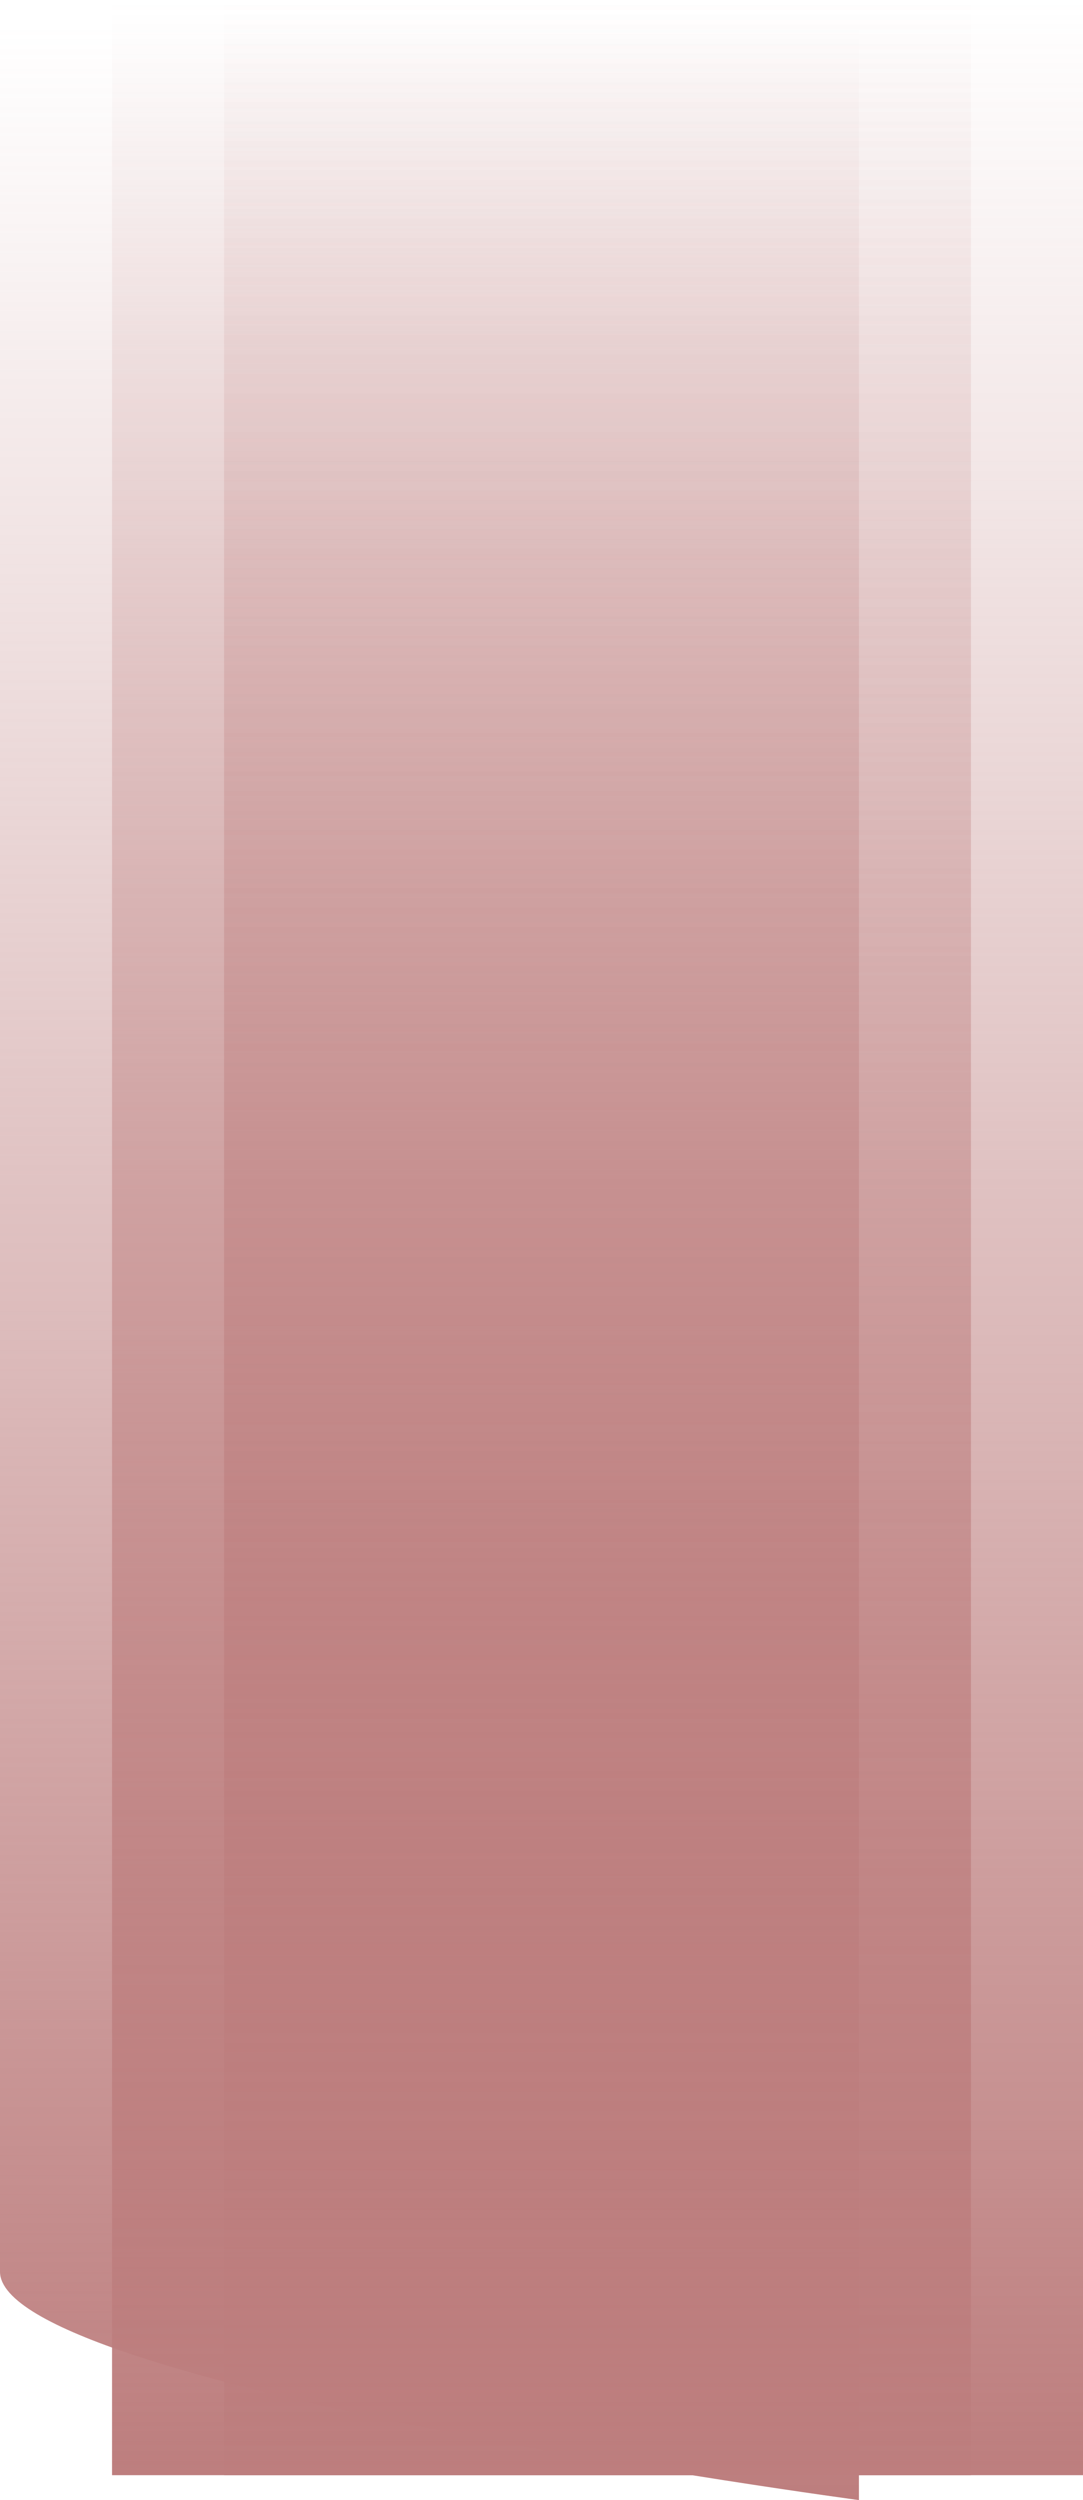 <svg version="1.1" xmlns="http://www.w3.org/2000/svg" xmlns:xlink="http://www.w3.org/1999/xlink" width="87" height="200.838"><defs><linearGradient x1="360.331" y1="-55.651" x2="360.331" y2="-254.489" gradientUnits="userSpaceOnUse" id="color-1"><stop offset="0" stop-color="#bd7e7e"/><stop offset="1" stop-color="#bd7e7e" stop-opacity="0"/></linearGradient><linearGradient x1="369.331" y1="-57.651" x2="369.331" y2="-256.489" gradientUnits="userSpaceOnUse" id="color-2"><stop offset="0" stop-color="#bd7e7e"/><stop offset="1" stop-color="#bd7e7e" stop-opacity="0"/></linearGradient><linearGradient x1="378.331" y1="-57.651" x2="378.331" y2="-256.489" gradientUnits="userSpaceOnUse" id="color-3"><stop offset="0" stop-color="#bd7e7e"/><stop offset="1" stop-color="#bd7e7e" stop-opacity="0"/></linearGradient></defs><g transform="translate(-325.831,256.489)"><g data-paper-data="{&quot;isPaintingLayer&quot;:true}" fill="none" fill-rule="nonzero" stroke="none" stroke-width="0" stroke-linecap="butt" stroke-linejoin="miter" stroke-miterlimit="10" stroke-dasharray="" stroke-dashoffset="0" font-family="none" font-weight="none" font-size="none" text-anchor="none" style="mix-blend-mode: normal"><path d="M394.831,-254.489v198.838c0,0 -69,-9.237 -69,-18.349c0,-27.336 0,-180.489 0,-180.489z" data-paper-data="{&quot;origPos&quot;:null,&quot;index&quot;:null}" fill="url(#color-1)"/><path d="M403.831,-256.489v198.838h-69v-198.838z" data-paper-data="{&quot;origPos&quot;:null,&quot;index&quot;:null}" fill="url(#color-2)"/><path d="M412.831,-256.489v198.838h-69v-198.838z" data-paper-data="{&quot;origPos&quot;:null,&quot;index&quot;:null}" fill="url(#color-3)"/></g></g></svg>